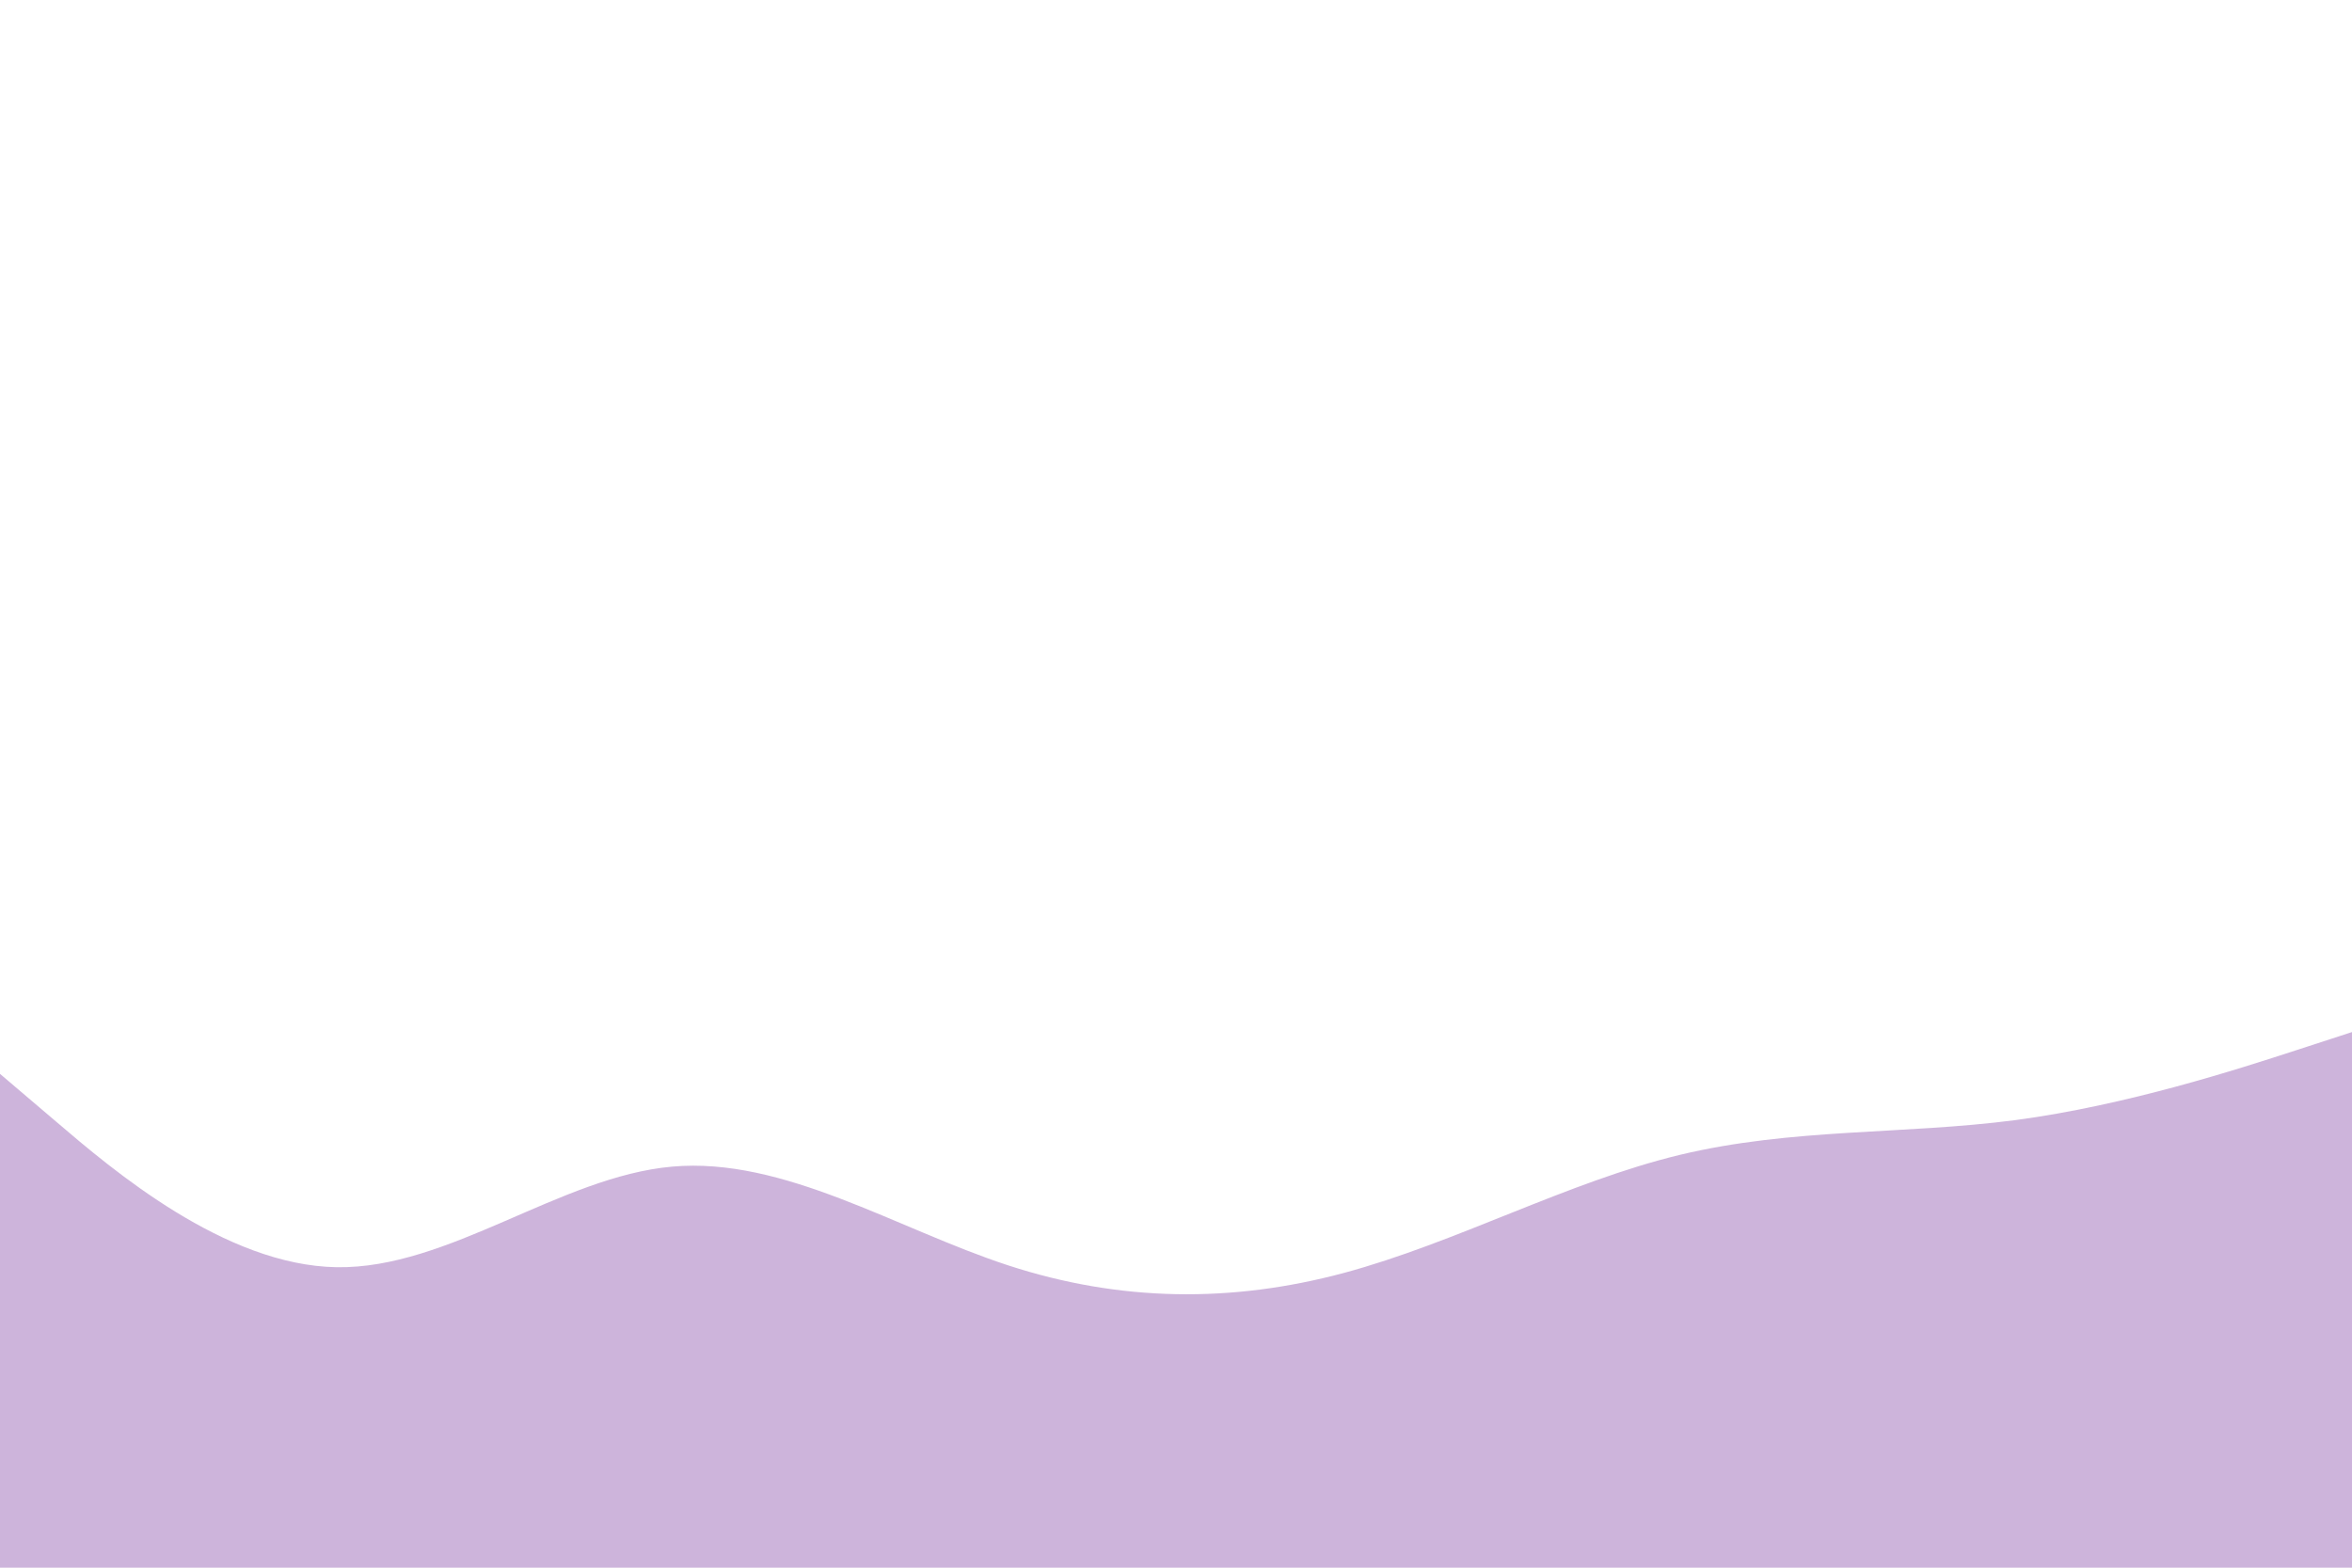 <svg id="visual" viewBox="0 0 900 600" width="900" height="600" xmlns="http://www.w3.org/2000/svg" xmlns:xlink="http://www.w3.org/1999/xlink" version="1.1"><path d="M0 411L21.5 429.3C43 447.7 86 484.3 128.8 485C171.7 485.7 214.3 450.3 257.2 446.5C300 442.7 343 470.3 385.8 484.3C428.7 498.3 471.3 498.7 514.2 487.2C557 475.7 600 452.3 642.8 442C685.7 431.7 728.3 434.3 771.2 428.7C814 423 857 409 878.5 402L900 395L900 601L878.5 601C857 601 814 601 771.2 601C728.3 601 685.7 601 642.8 601C600 601 557 601 514.2 601C471.3 601 428.7 601 385.8 601C343 601 300 601 257.2 601C214.3 601 171.7 601 128.8 601C86 601 43 601 21.5 601L0 601Z" fill="#CDB4DB" stroke-linecap="round" stroke-linejoin="miter"></path></svg>